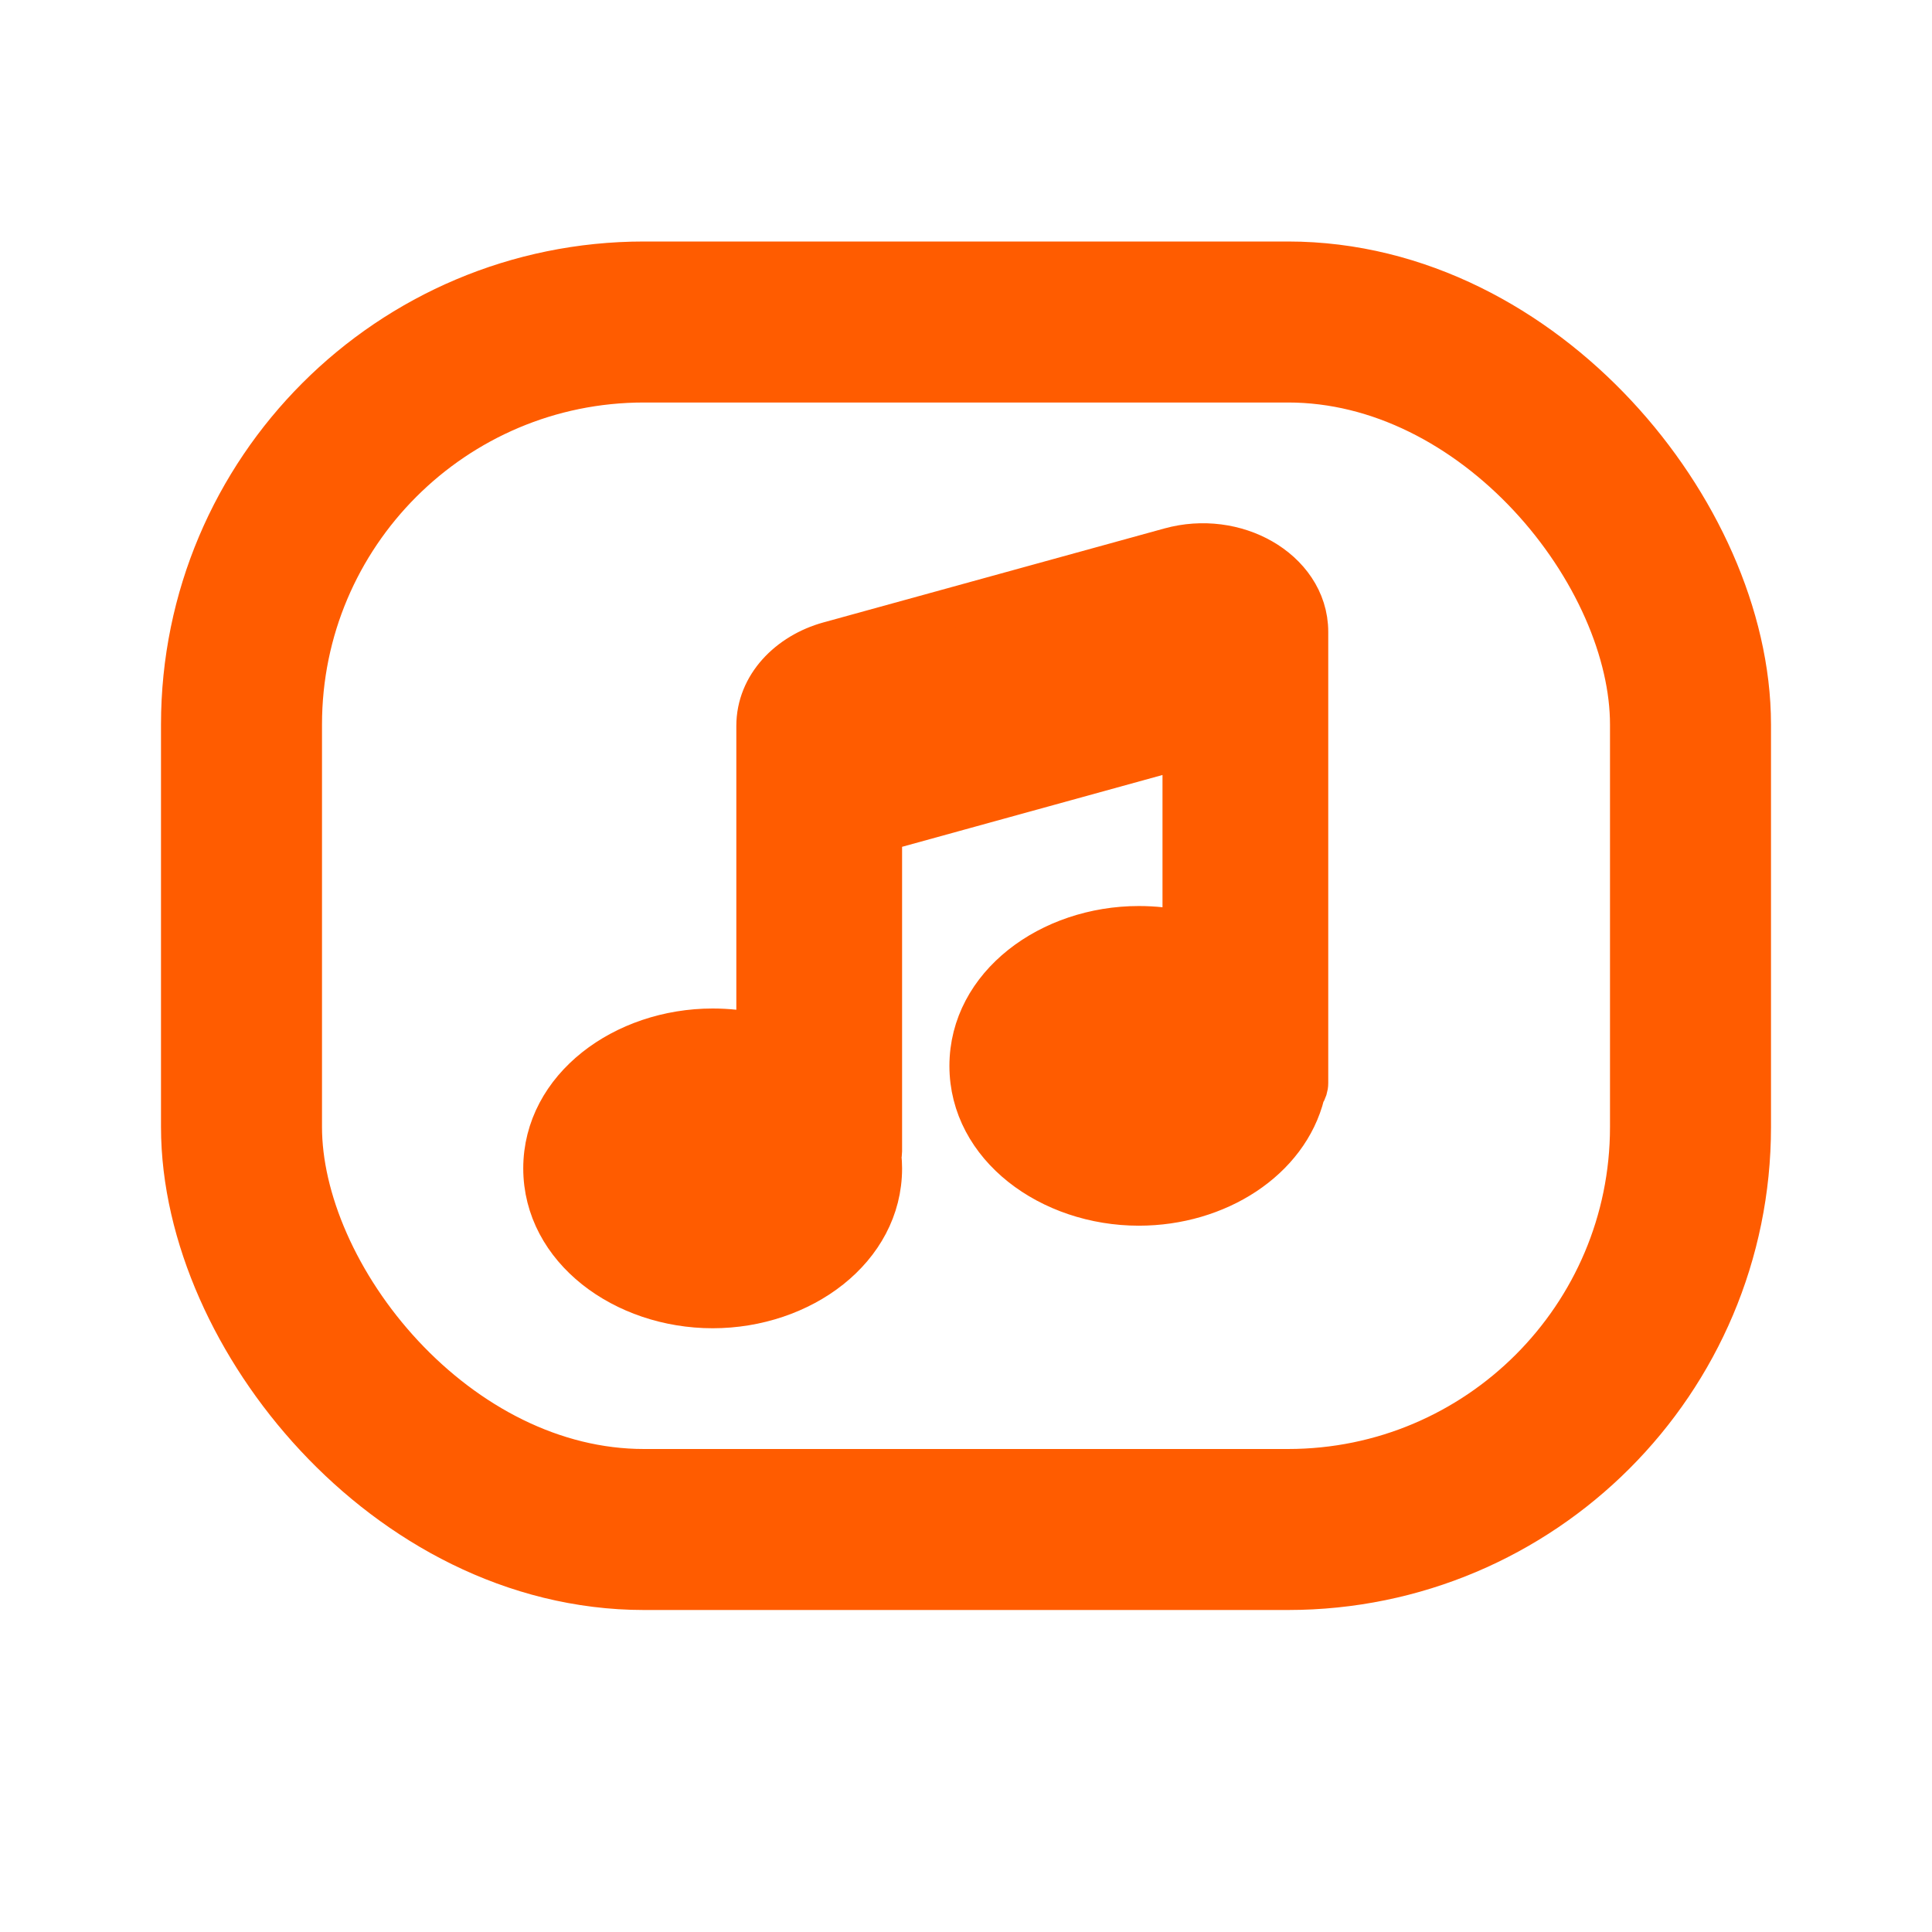<svg width="24" height="24" viewBox="0 0 24 24" fill="none" xmlns="http://www.w3.org/2000/svg">
<g id="Icon/more">
<g id="Group 376">
<rect id="Rectangle 100" x="3" y="4" width="18" height="15" rx="5" stroke="#FF5C00" stroke-width="2"/>
</g>
<g id="Group 360">
<path id="Union" d="M10.948 14.364C10.953 14.344 10.956 14.323 10.956 14.302V10.329L14.691 9.299V11.563C14.517 11.525 14.335 11.505 14.147 11.505C13.04 11.505 12.044 12.233 12.044 13.241C12.044 14.248 13.04 14.976 14.147 14.976C15.125 14.976 16.003 14.415 16.207 13.593C16.234 13.553 16.25 13.505 16.25 13.453V13.241V9.579V9.207V7.85C16.25 7.447 16.002 7.126 15.68 6.942C15.358 6.757 14.939 6.693 14.53 6.806L10.295 7.973C9.792 8.112 9.397 8.512 9.397 9.017V10.481V11.33V12.837C9.223 12.798 9.041 12.778 8.853 12.778C7.746 12.778 6.75 13.507 6.75 14.514C6.75 15.521 7.746 16.25 8.853 16.25C9.96 16.25 10.956 15.521 10.956 14.514C10.956 14.463 10.953 14.413 10.948 14.364Z" fill="#FF5C00" stroke="#FF5C00" stroke-width="0.5" stroke-linejoin="round"/>
</g>
</g>
</svg>
